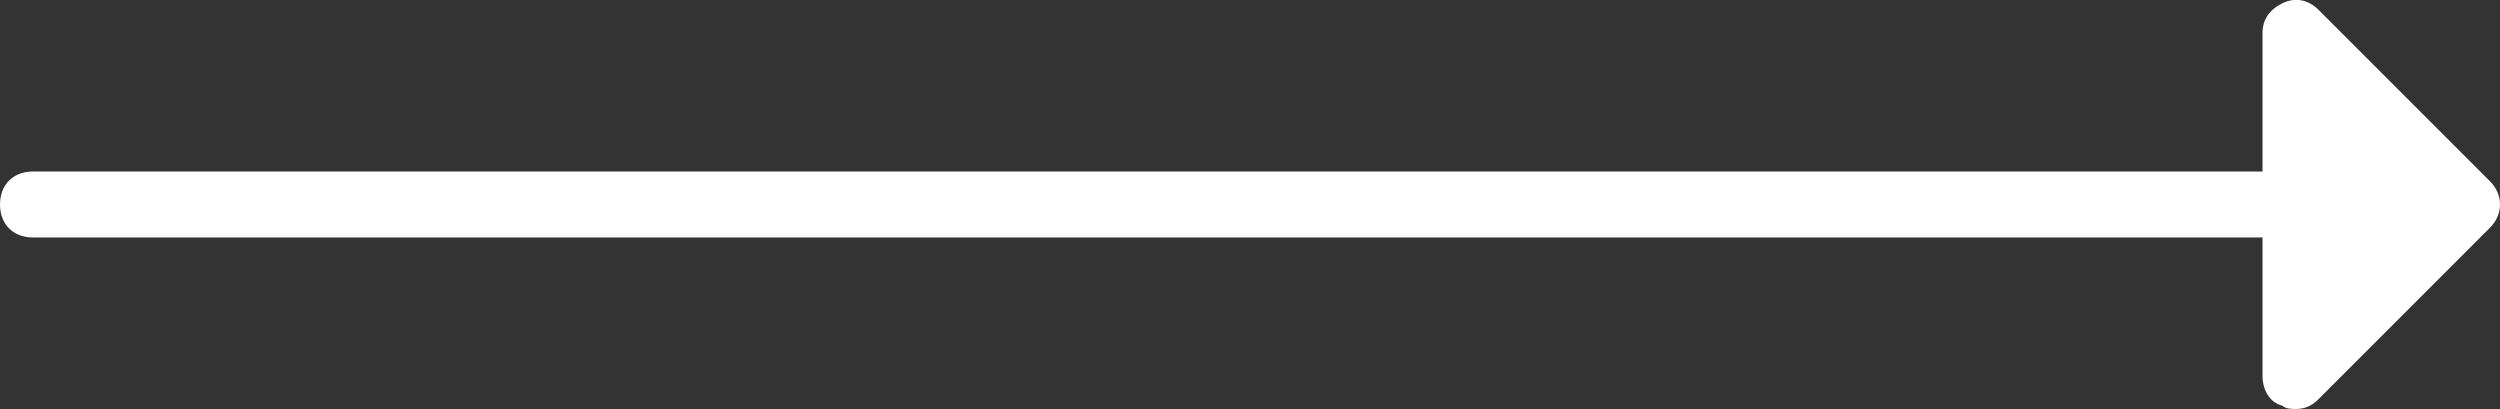 <?xml version="1.0" encoding="utf-8"?>
<!-- Generator: Adobe Illustrator 23.1.0, SVG Export Plug-In . SVG Version: 6.00 Build 0)  -->
<svg version="1.1" id="Layer_1" xmlns="http://www.w3.org/2000/svg" xmlns:xlink="http://www.w3.org/1999/xlink" x="0px" y="0px"
	 viewBox="0 0 75.8 12.4" style="enable-background:new 0 0 75.8 12.4;" xml:space="preserve">
<rect x="0" y="0" width="75.8" height="12.4" fill="#333333" stroke="none"/>
<style type="text/css">
	.st0{fill:#FFFFFF;}
</style>
<path class="st0" d="M1,7.2h67.6v4.2c0,0.4,0.2,0.8,0.6,0.9c0.1,0.1,0.3,0.1,0.4,0.1c0.3,0,0.5-0.1,0.7-0.3l5.2-5.2
	c0.4-0.4,0.4-1,0-1.4l-5.2-5.2C70,0,69.6-0.1,69.2,0.1S68.6,0.6,68.6,1v4.2H1c-0.6,0-1,0.4-1,1S0.4,7.2,1,7.2z"/>
</svg>
